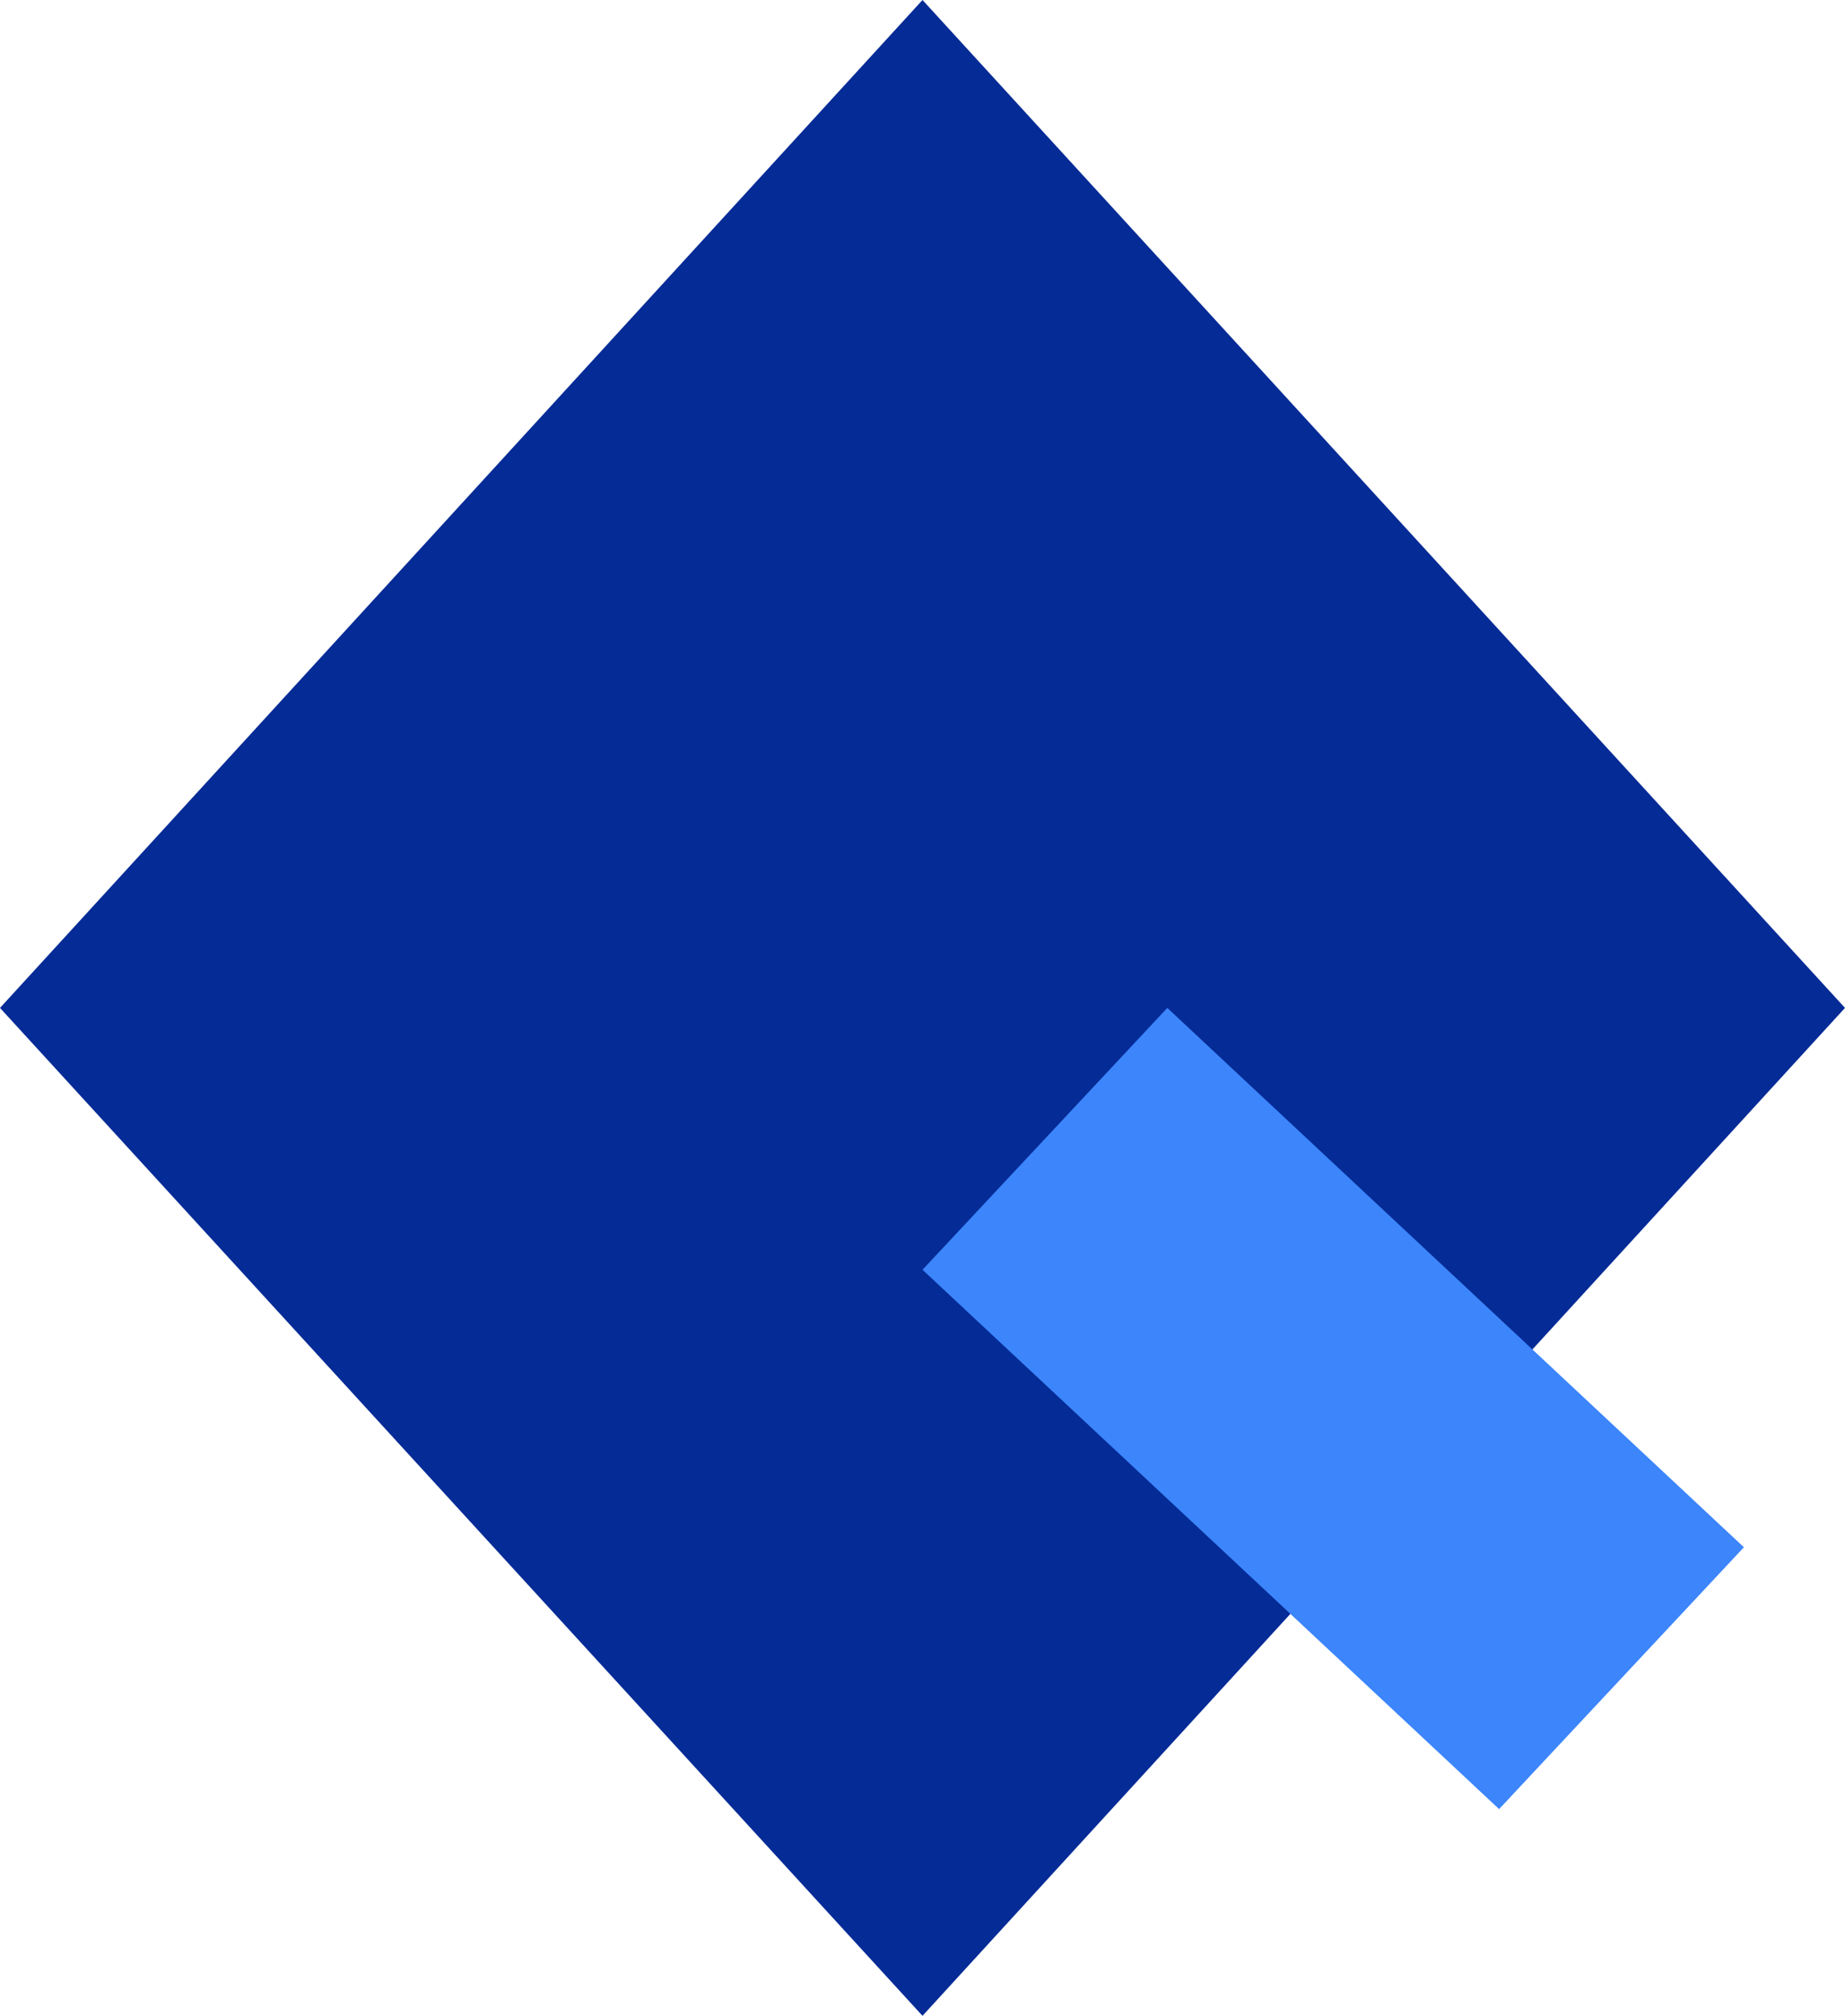 <svg width="130" height="142" viewBox="0 0 130 142" fill="none" xmlns="http://www.w3.org/2000/svg">
<path d="M65 0L130 71L65 142L0 71L65 0Z" fill="#052B96"/>
<rect width="25.254" height="55.624" transform="translate(65 89.445) rotate(-46.919)" fill="#3C85FB"/>
</svg>
